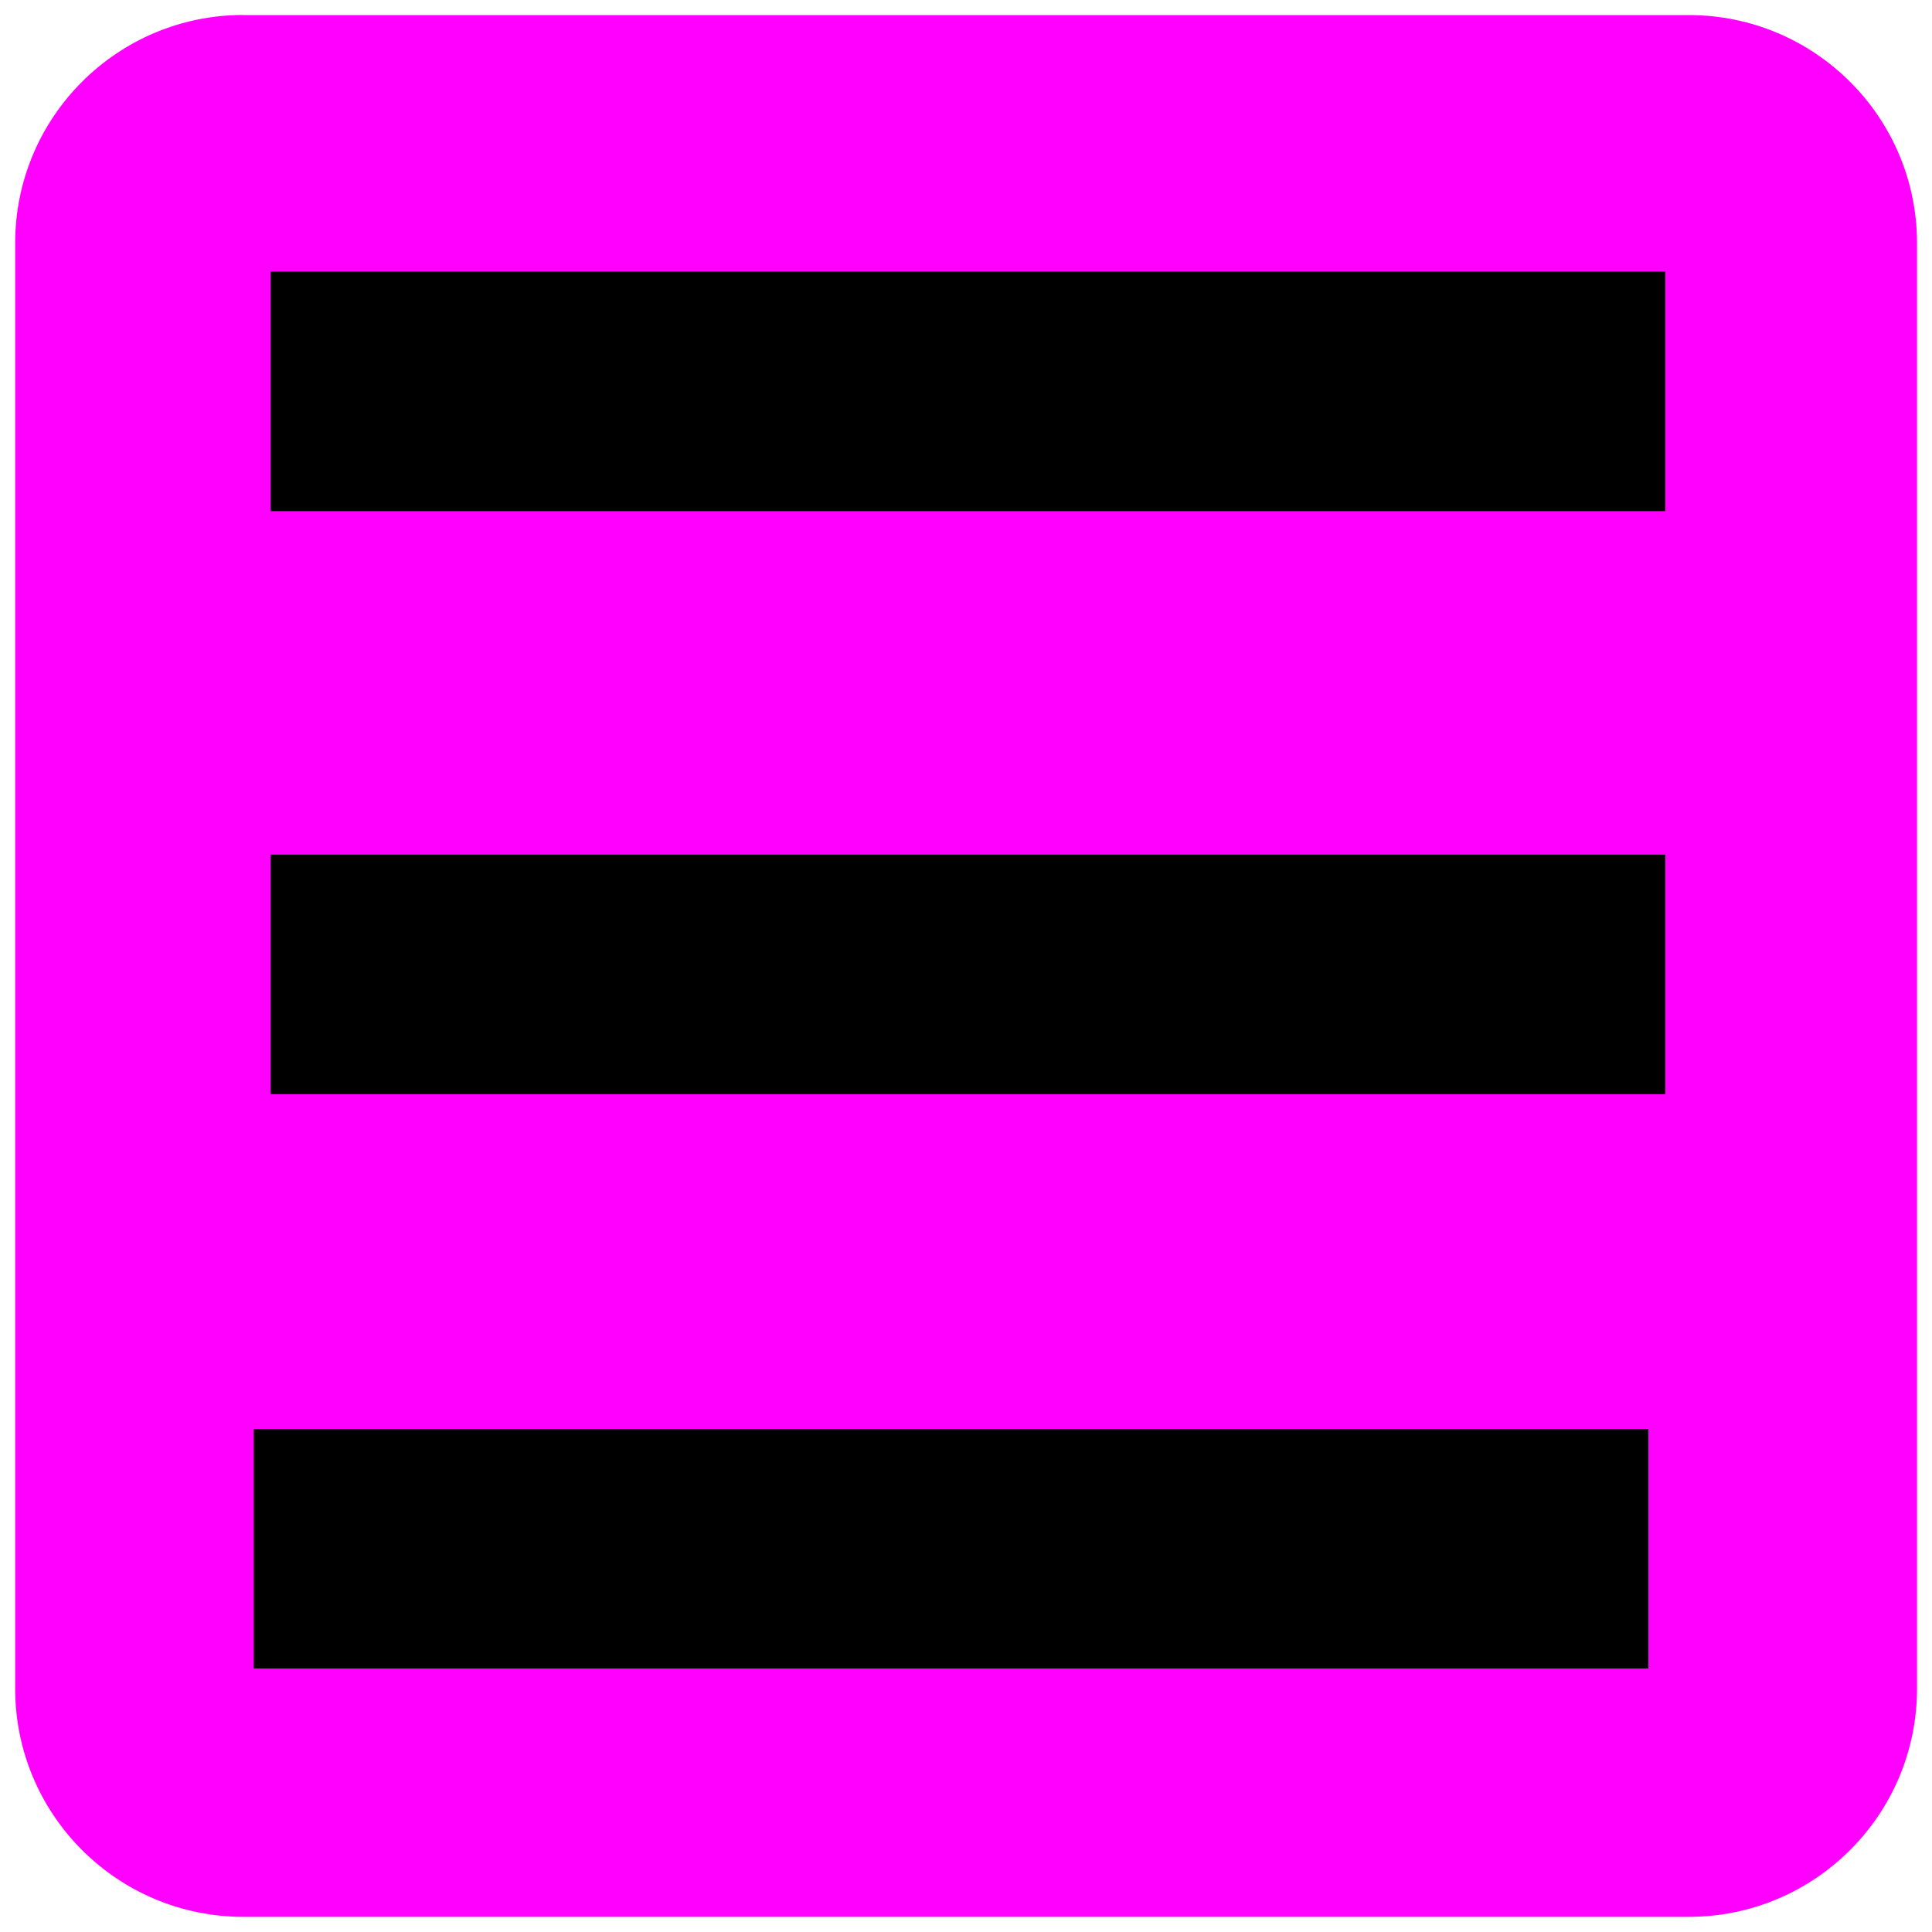 <!-- Generated by IcoMoon.io -->
<svg version="1.1" xmlns="http://www.w3.org/2000/svg" width="20" height="20" viewBox="0 0 20 20">
<title>database-stratification</title>
<path fill="#f0f" d="M2.519 0.156h14.963c1.305 0 2.363 1.058 2.363 2.362v14.962c0 1.305-1.058 2.363-2.363 2.363h-14.963c-1.305 0-2.362-1.058-2.362-2.363v-14.963c0-1.305 1.058-2.362 2.362-2.362z"></path>
<path fill="#000" d="M2.802 2.811h14.437v2.48h-14.437v-2.48z"></path>
<path fill="#000" d="M2.802 8.847h14.437v2.48h-14.437v-2.48z"></path>
<path fill="#000" d="M2.627 14.792h14.437v2.48h-14.437v-2.48z"></path>
</svg>
